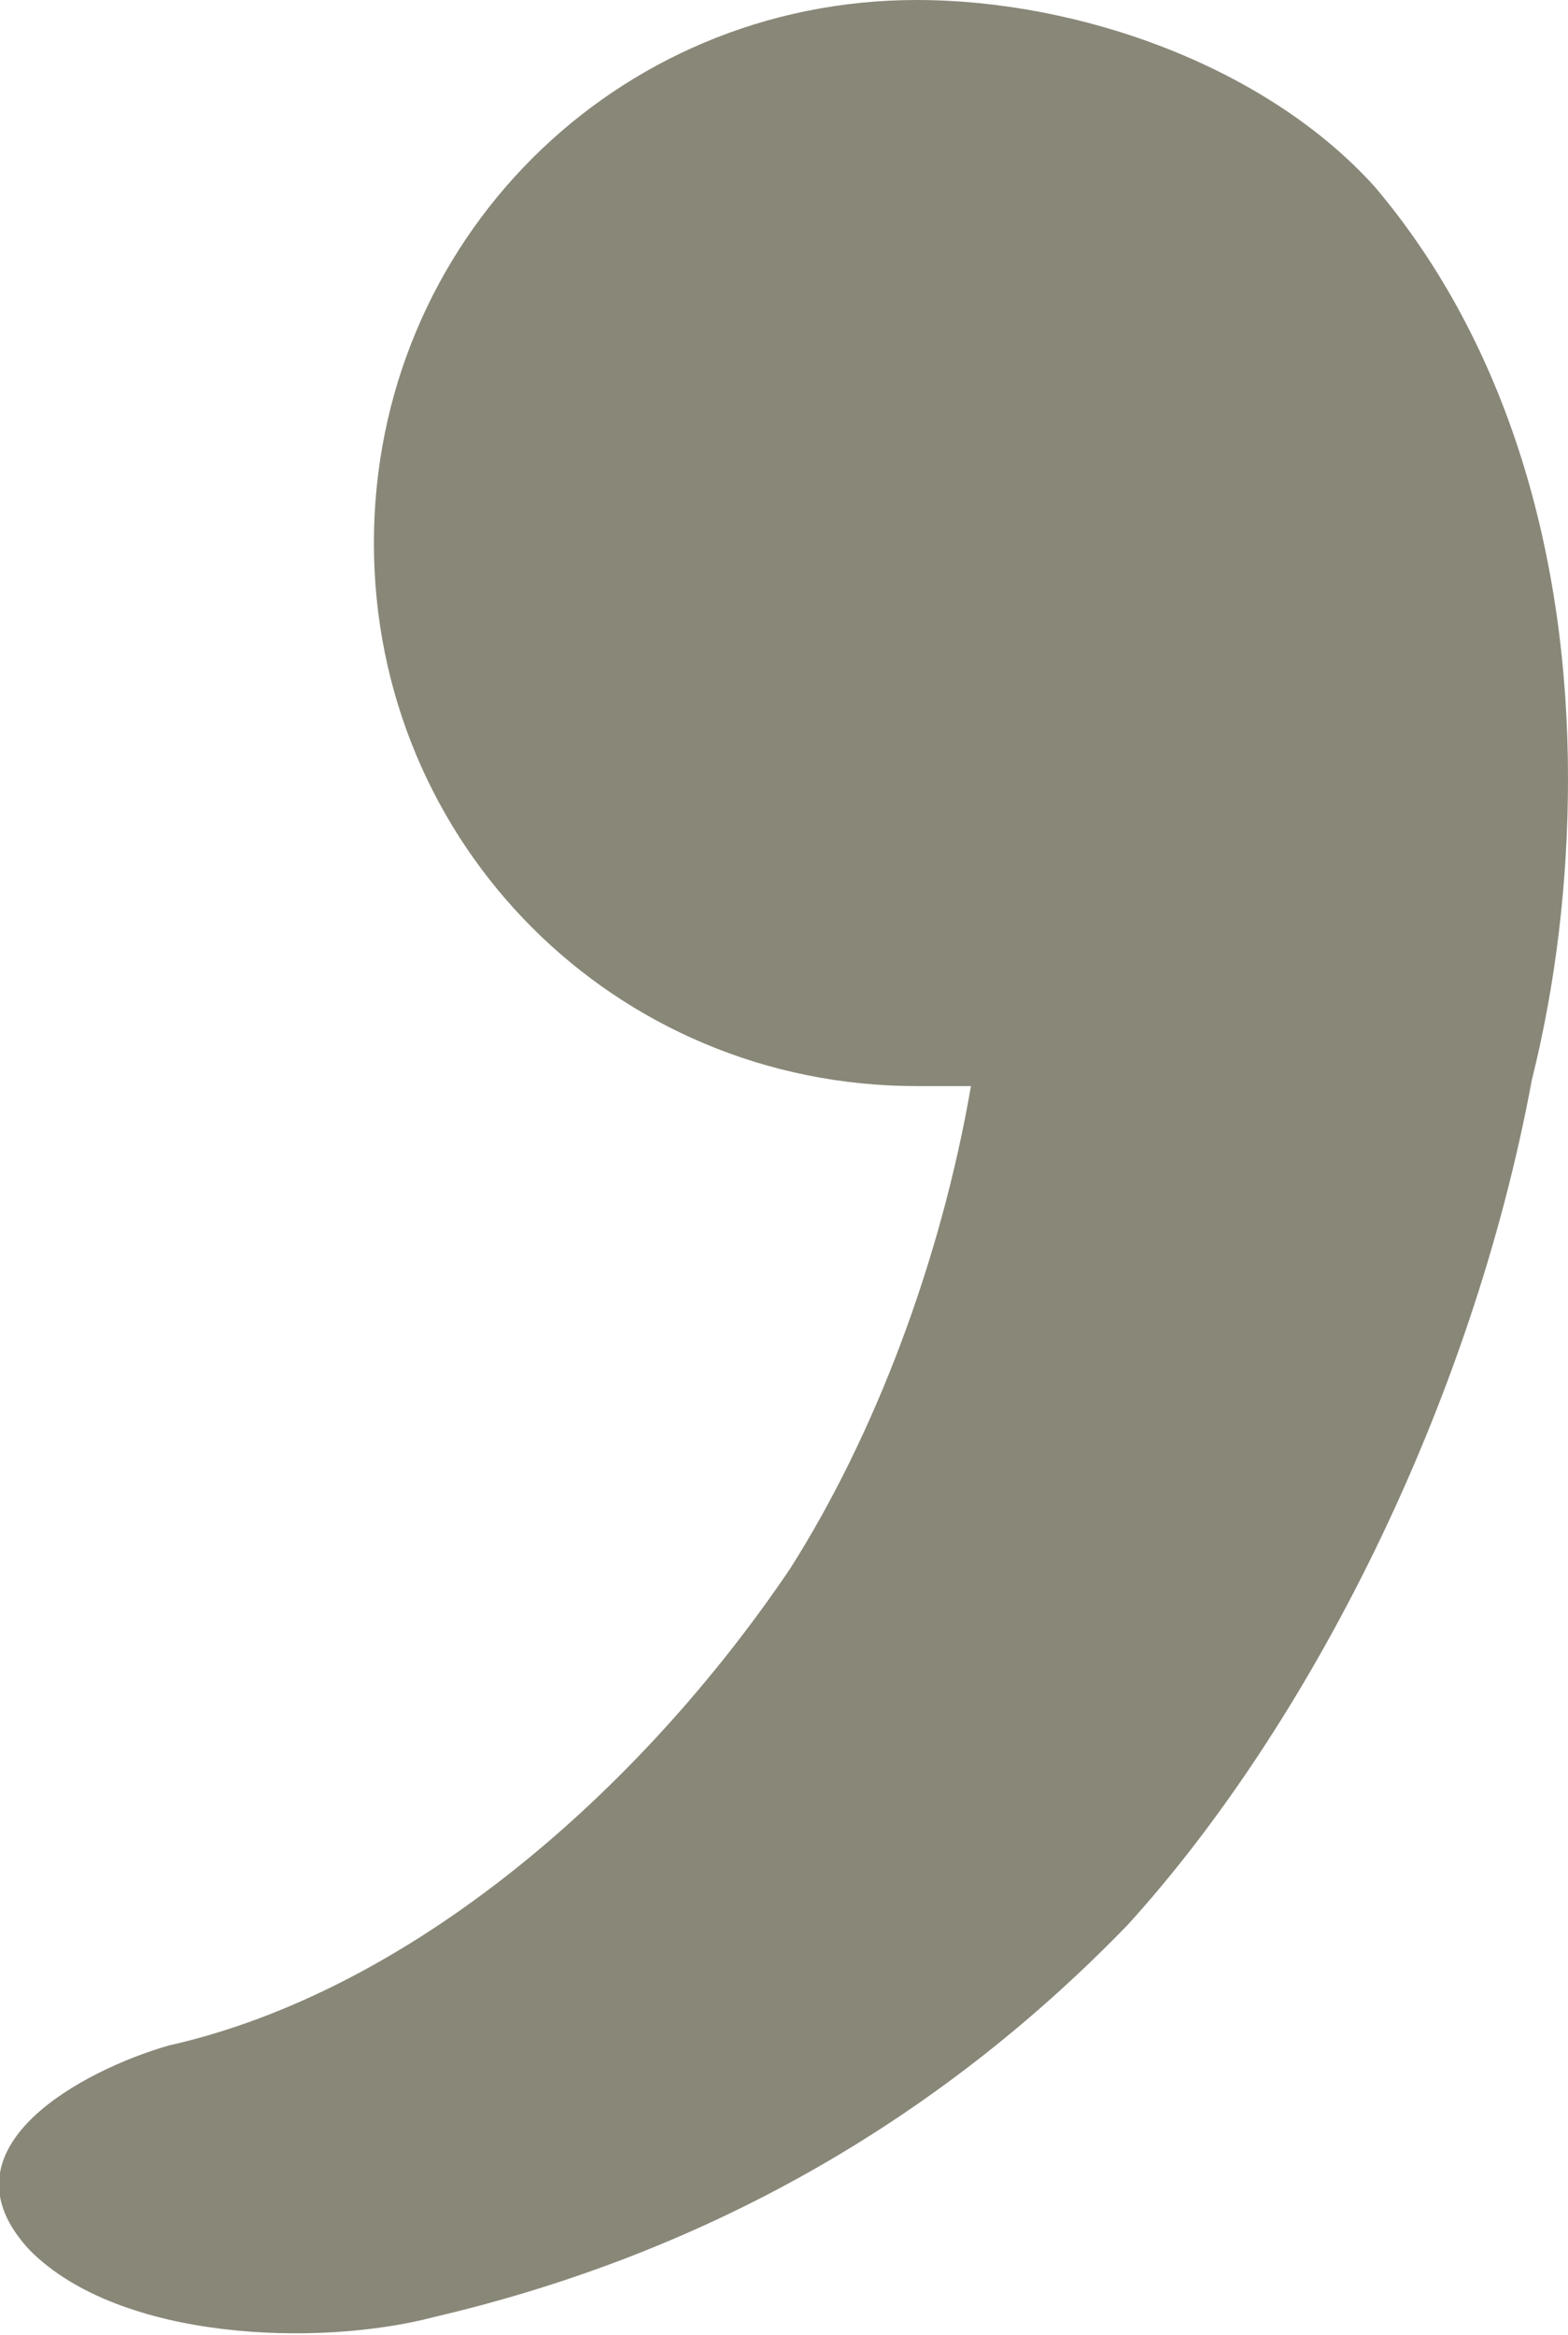 <?xml version="1.0" encoding="UTF-8"?>
<!DOCTYPE svg PUBLIC "-//W3C//DTD SVG 1.1//EN" "http://www.w3.org/Graphics/SVG/1.1/DTD/svg11.dtd">
<!-- Creator: CorelDRAW X8 -->
<svg xmlns="http://www.w3.org/2000/svg" xml:space="preserve" width="260px" height="387px" version="1.1" style="shape-rendering:geometricPrecision; text-rendering:geometricPrecision; image-rendering:optimizeQuality; fill-rule:evenodd; clip-rule:evenodd"
viewBox="0 0 260 387"
 xmlns:xlink="http://www.w3.org/1999/xlink">
 <defs>
  <style type="text/css">
   <![CDATA[
    .fil0 {fill:#898778;fill-rule:nonzero}
   ]]>
  </style>
 </defs>
 <g id="Layer_x0020_1">
  <path class="fil0" d="M72 384c-19,5 -52,4 -67,-11 -16,-17 9,-30 23,-34 40,-9 78,-42 103,-79 14,-22 25,-51 30,-80 -3,0 -6,0 -9,0 -50,0 -90,-40 -90,-90 0,-50 40,-90 90,-90 27,0 58,11 76,31 22,26 32,61 32,98 0,17 -2,34 -6,50 -10,54 -37,107 -67,140 -30,31 -68,54 -115,65z"/>
 </g>
</svg>
